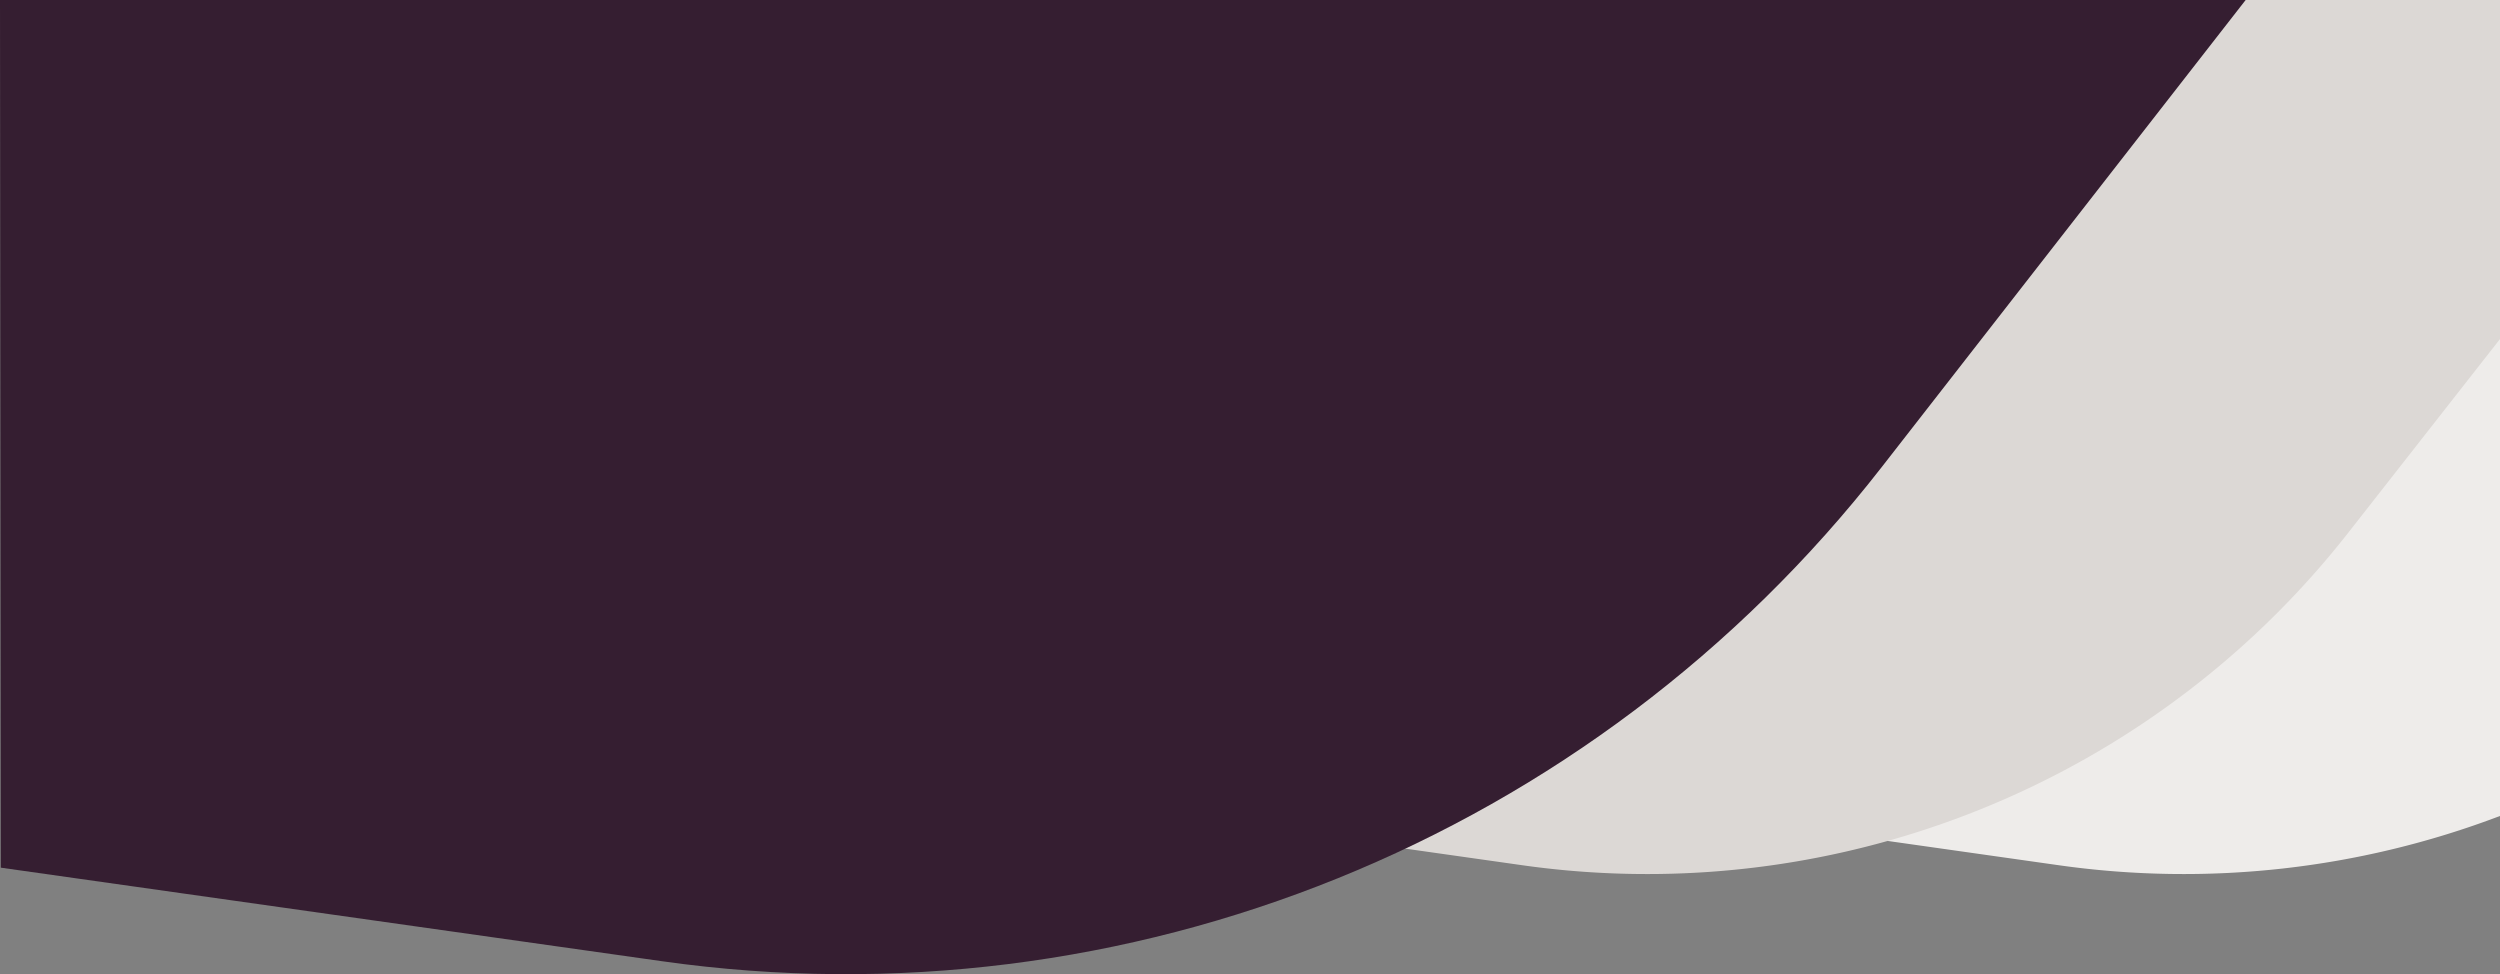<svg xmlns="http://www.w3.org/2000/svg" viewBox="0 0 1920 748.18"><rect x="0" y="0" width="1920" height="748.18" fill="#808080" stroke="none"/><defs><style>.cls-1{fill:#eeecea;}.cls-2{fill:#dcd8d5;}.cls-3{fill:#351e31;}</style></defs><title>headerbig_1</title><g id="Layer_2" data-name="Layer 2"><g id="Main_page" data-name="Main page"><g id="Head"><path class="cls-1" d="M1920,0V626.66a683.53,683.53,0,0,1-339.06,37.81l-131.19-18.62L1237,615.66V0Z"/><path class="cls-2" d="M1920,0V260.38L1803.49,409.09a683.77,683.77,0,0,1-353.74,236.76,683.39,683.39,0,0,1-280.81,18.62L825,615.66V0Z"/><path class="cls-3" d="M.61,666.37l507.87,71.86c357.27,50.56,714.28-94,936.53-379.31L1724.66,0H0Z"/></g></g></g></svg>
